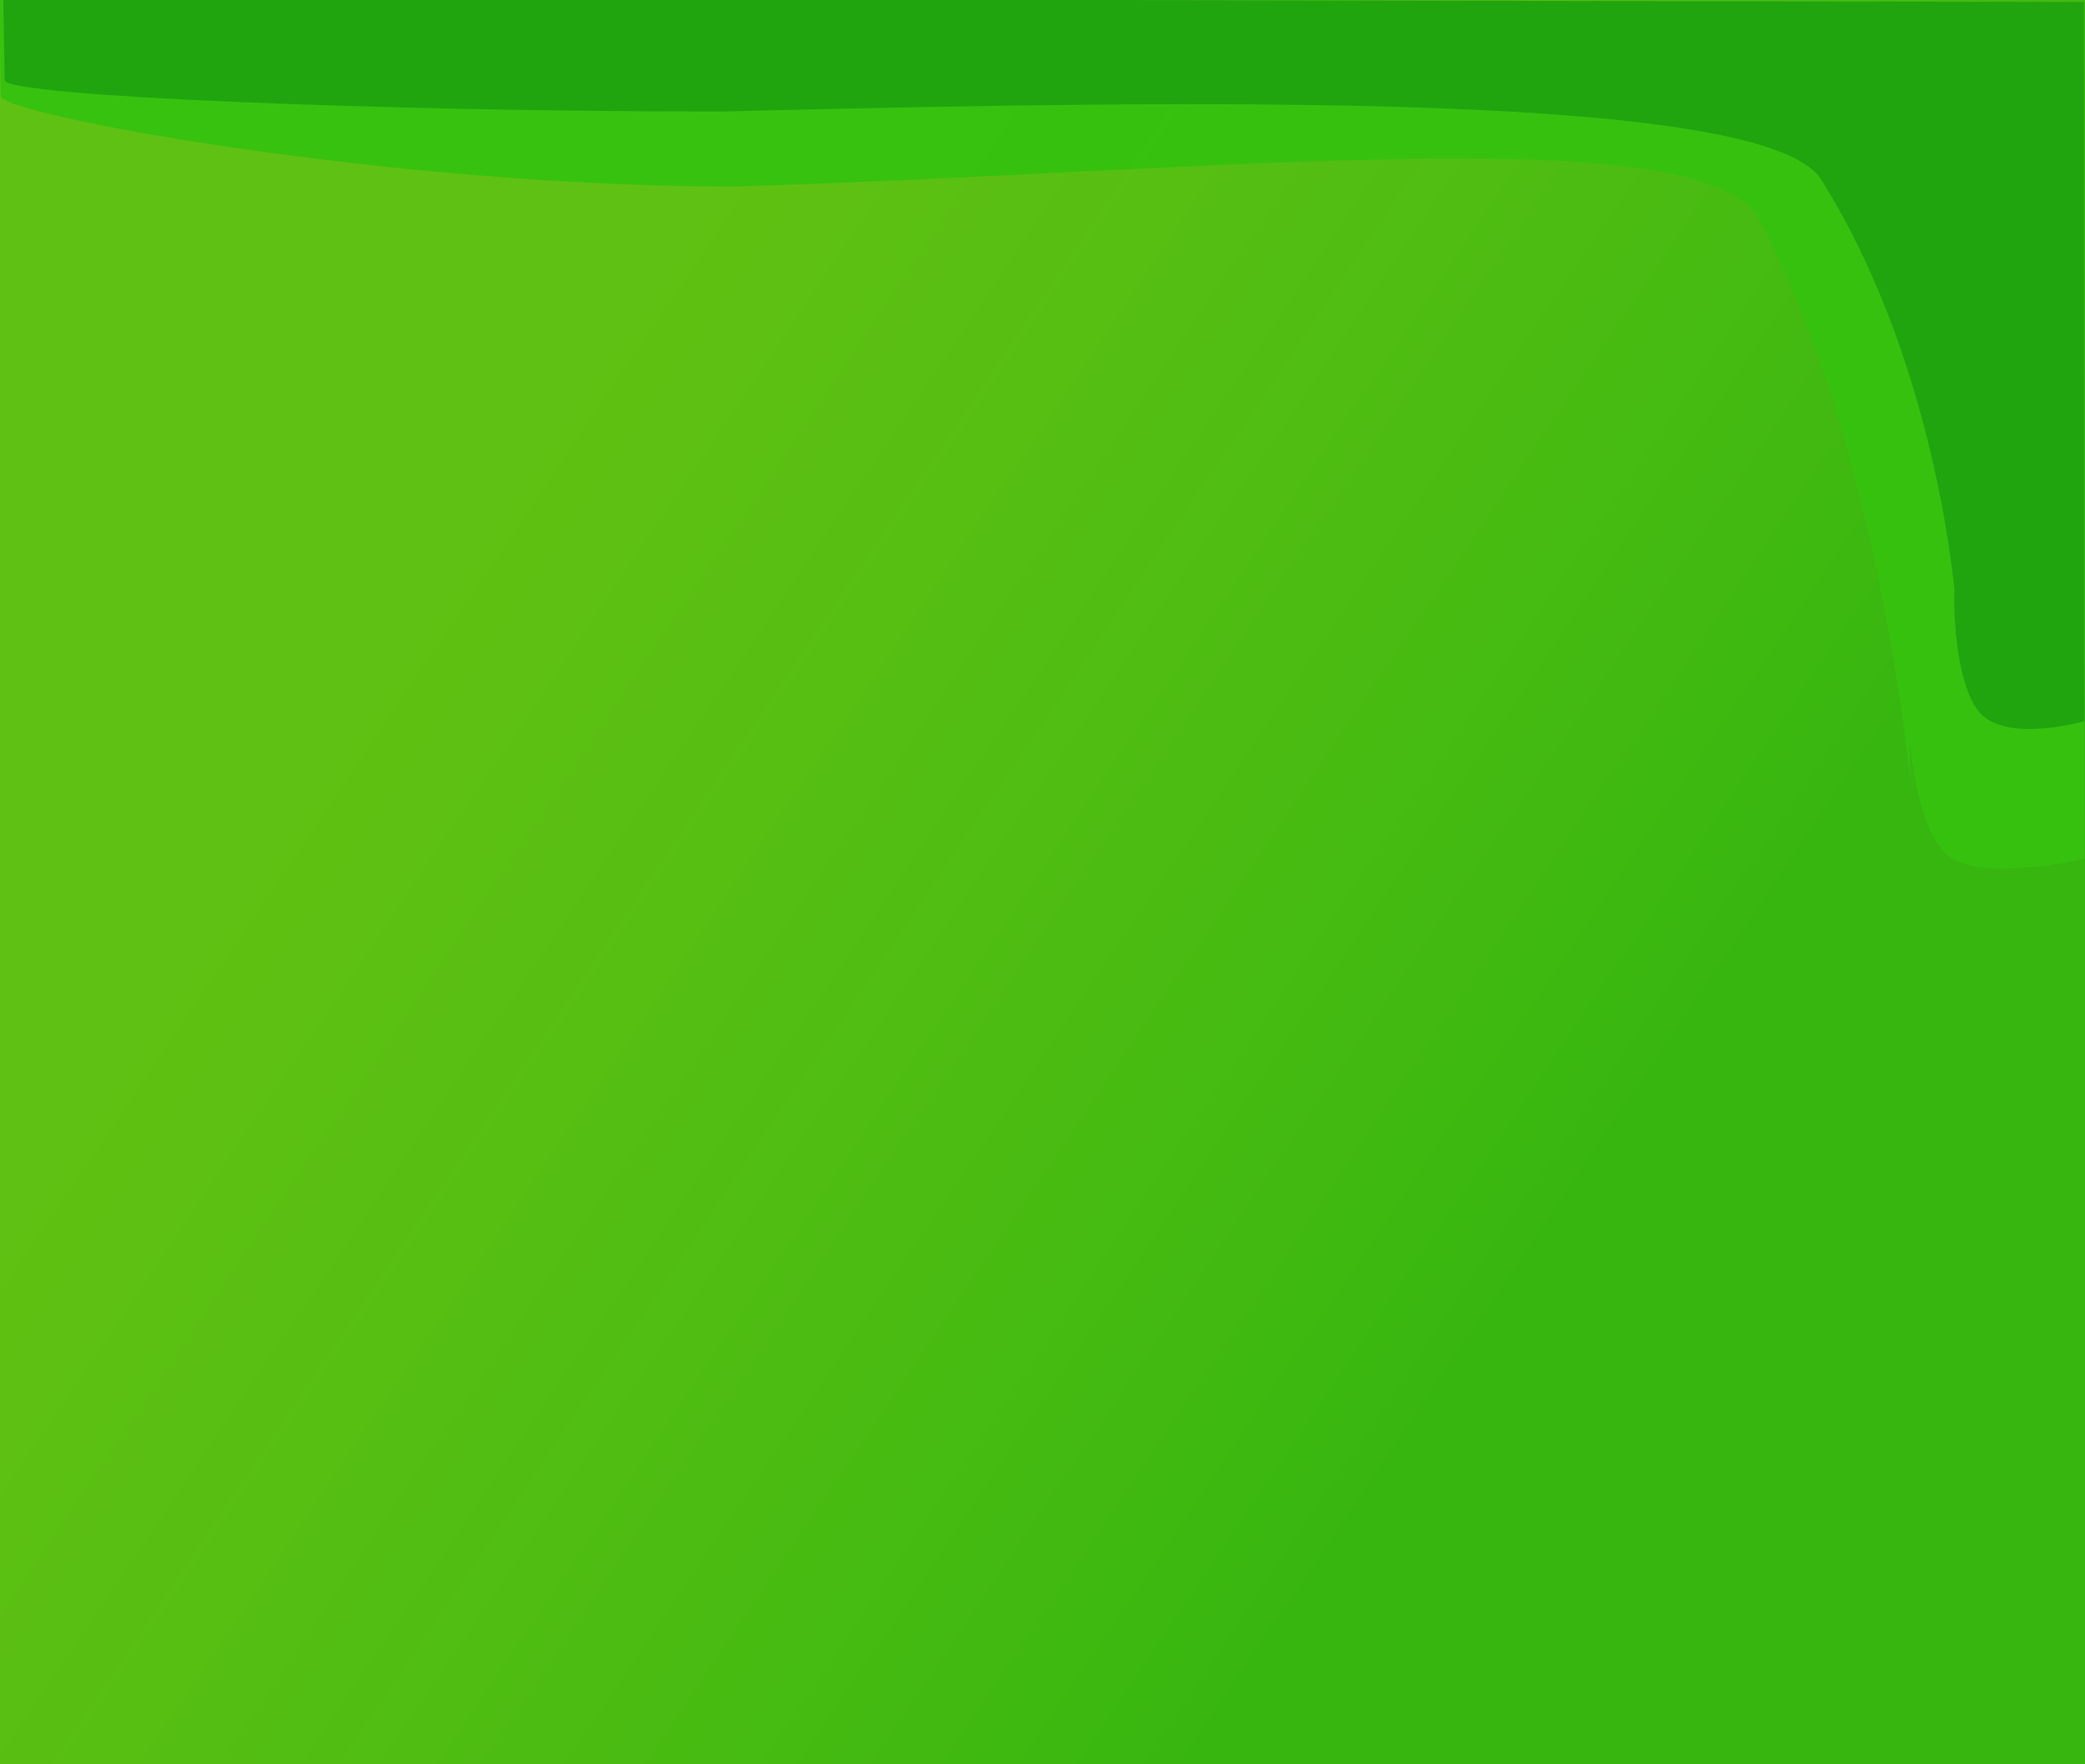 <?xml version="1.0" encoding="UTF-8" standalone="no"?>
<!-- Created with Inkscape (http://www.inkscape.org/) -->

<svg
   xmlns:dc="http://purl.org/dc/elements/1.1/"
   xmlns:cc="http://creativecommons.org/ns#"
   xmlns:rdf="http://www.w3.org/1999/02/22-rdf-syntax-ns#"
   xmlns:svg="http://www.w3.org/2000/svg"
   xmlns="http://www.w3.org/2000/svg"
   xmlns:xlink="http://www.w3.org/1999/xlink"
   xmlns:sodipodi="http://sodipodi.sourceforge.net/DTD/sodipodi-0.dtd"
   xmlns:inkscape="http://www.inkscape.org/namespaces/inkscape"
   width="780"
   height="660"
   id="svg3922"
   version="1.1"
   inkscape:version="0.48.4 r9939"
   sodipodi:docname="filter.svg"
   inkscape:export-filename="/home/ruijan/Pixelnos/MallowsVsDango/Resources/res/map/background.png"
   inkscape:export-xdpi="89.875404"
   inkscape:export-ydpi="89.875404">
  <defs
     id="defs3924">
    <linearGradient
       id="linearGradient4736">
      <stop
         style="stop-color:#f2c11d;stop-opacity:0.216;"
         offset="0"
         id="stop4738" />
      <stop
         style="stop-color:#379e10;stop-opacity:0.294;"
         offset="1"
         id="stop4740" />
    </linearGradient>
    <linearGradient
       inkscape:collect="always"
       xlink:href="#linearGradient4736"
       id="linearGradient4742"
       x1="246.995"
       y1="282.428"
       x2="594.66"
       y2="541.897"
       gradientUnits="userSpaceOnUse"
       gradientTransform="matrix(1.099,0,0,1.214,-1.782,-162.756)" />
  </defs>
  <sodipodi:namedview
     id="base"
     pagecolor="#ffffff"
     bordercolor="#666666"
     borderopacity="1.0"
     inkscape:pageopacity="0.0"
     inkscape:pageshadow="2"
     inkscape:zoom="0.7"
     inkscape:cx="178.84497"
     inkscape:cy="400.61096"
     inkscape:document-units="px"
     inkscape:current-layer="layer1"
     showgrid="false"
     fit-margin-top="0"
     fit-margin-left="0"
     fit-margin-right="0"
     fit-margin-bottom="0"
     inkscape:window-width="1280"
     inkscape:window-height="782"
     inkscape:window-x="0"
     inkscape:window-y="18"
     inkscape:window-maximized="1" />
  <g
     inkscape:label="Layer 1"
     inkscape:groupmode="layer"
     id="layer1"
     transform="translate(-17.994,-99.862)">
    <rect
       inkscape:export-ydpi="89.875404"
       inkscape:export-xdpi="89.875404"
       inkscape:export-filename="/home/ruijan/Pixelnos/MallowsVsDango/Resources/res/map/filter.png"
       y="99.862"
       x="17.994"
       height="660"
       width="780"
       id="rect4763"
       style="fill:#37c110;fill-opacity:1;stroke:none;display:inline" />
    <rect
       style="fill:url(#linearGradient4742);fill-opacity:1;stroke:none;display:inline"
       id="rect3966"
       width="780"
       height="660"
       x="17.994"
       y="99.862"
       inkscape:export-filename="/home/ruijan/Pixelnos/MallowsVsDango/Resources/res/map/filter.png"
       inkscape:export-xdpi="89.875404"
       inkscape:export-ydpi="89.875404" />
    <path
       style="fill:#37c110;fill-opacity:0.992;stroke:none;display:inline"
       d="m 17.779,98.999 779.833,1.919 0,289.592 0.167,30.665 c 0,0 -41.258,9.325 -52.356,-2.389 -14.803,-15.624 -12.887,-65.05 -12.887,-28.957 0,4.303 -10.469,-119.98 -55.856,-206.722 -18.362,-40.145 -200.832,-18.89 -383.969,-13.462 -128.984,0 -274.293,-26.826 -274.396,-33.853 z"
       id="path4681"
       inkscape:connector-curvature="0"
       sodipodi:nodetypes="ccccssccsc" />
    <path
       sodipodi:nodetypes="ccccssccsc"
       inkscape:connector-curvature="0"
       id="path4794"
       d="m 19.208,98.999 778.405,1.612 0,243.253 0.167,25.758 c 0,0 -26.897,7.833 -37.975,-2.006 -14.775,-13.124 -10.006,-71.393 -10.006,-41.075 0,3.614 -4.736,-85.891 -50.039,-158.754 -18.328,-33.721 -229.035,-30.757 -411.837,-26.198 -128.748,0 -268.077,-5.783 -268.179,-11.685 z"
       style="fill:#179910;fill-opacity:0.706;stroke:none;display:inline" />
  </g>
</svg>
